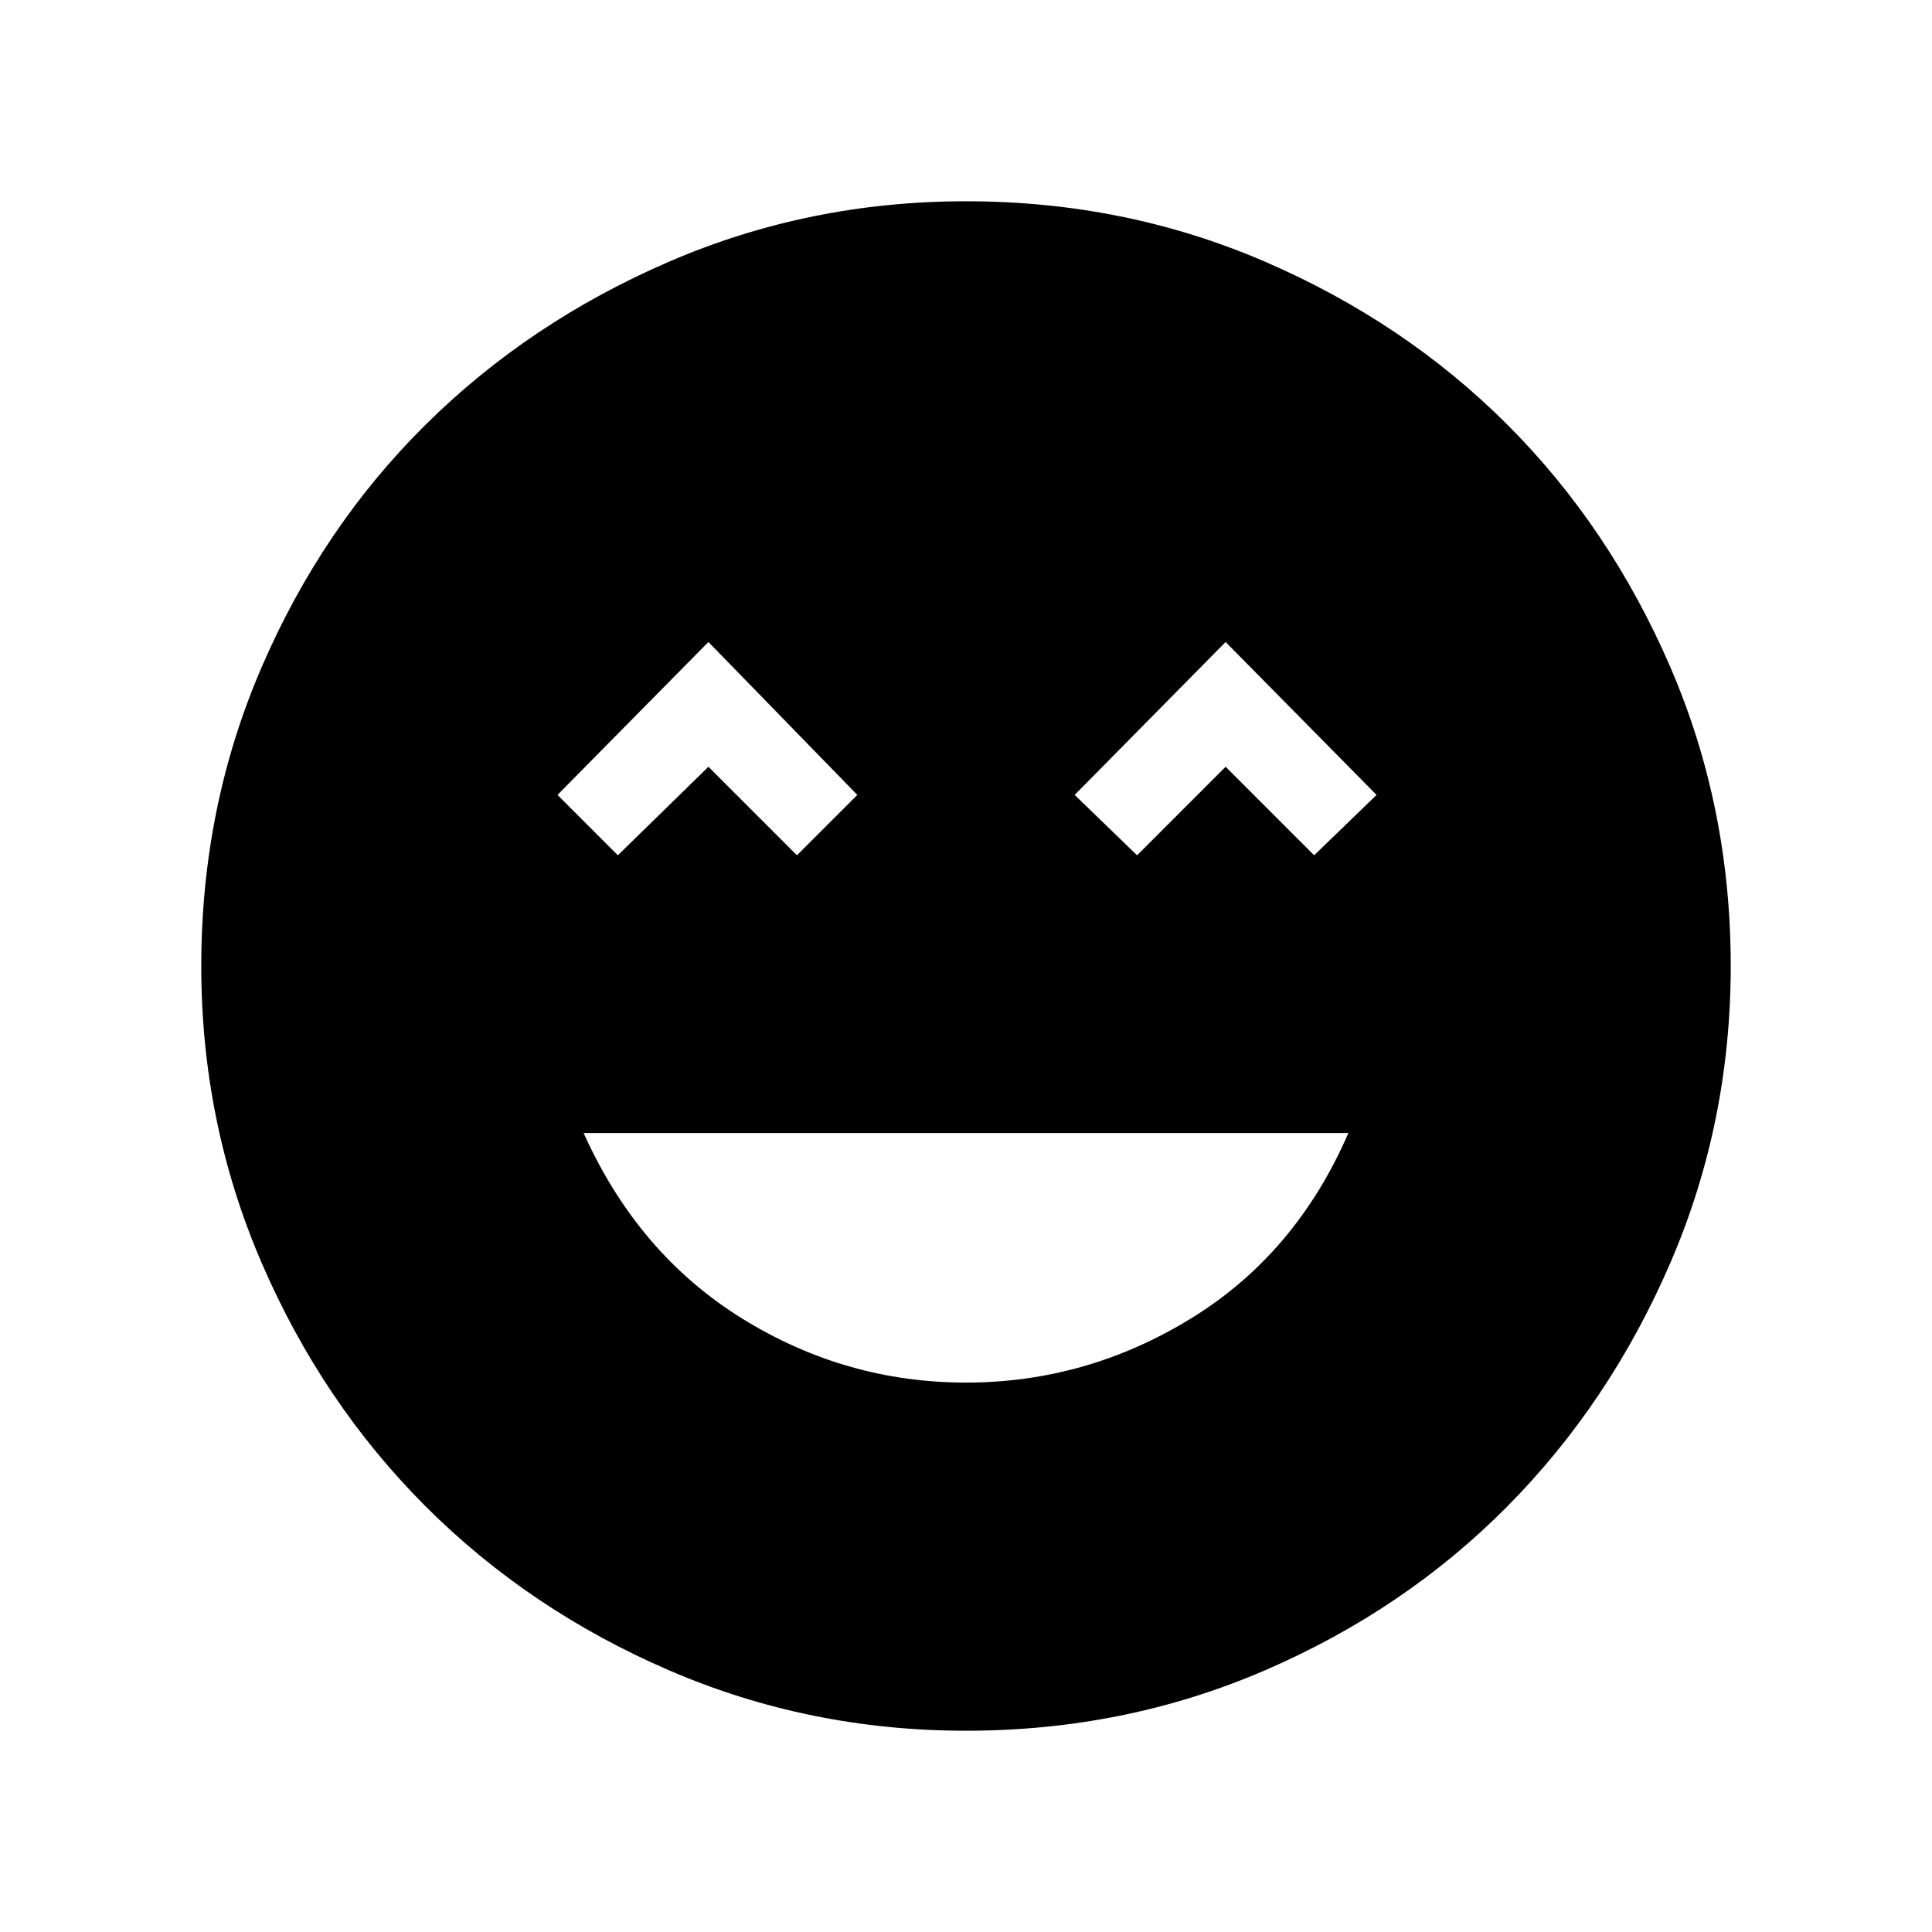 <svg xmlns="http://www.w3.org/2000/svg" height="40" width="40"><path d="M20 28.625Q22.5 28.625 24.667 27.292Q26.833 25.958 27.917 23.458H12.083Q13.208 25.958 15.354 27.292Q17.5 28.625 20 28.625ZM12.792 17.708 14.667 15.875 16.5 17.708 17.75 16.458 14.667 13.292 11.542 16.458ZM23.542 17.708 25.375 15.875 27.208 17.708 28.5 16.458 25.375 13.292 22.25 16.458ZM20 35.833Q16.75 35.833 13.854 34.583Q10.958 33.333 8.812 31.188Q6.667 29.042 5.417 26.146Q4.167 23.25 4.167 20Q4.167 16.708 5.417 13.813Q6.667 10.917 8.812 8.792Q10.958 6.667 13.854 5.417Q16.75 4.167 20 4.167Q23.292 4.167 26.188 5.417Q29.083 6.667 31.208 8.792Q33.333 10.917 34.583 13.813Q35.833 16.708 35.833 20Q35.833 23.25 34.583 26.146Q33.333 29.042 31.208 31.188Q29.083 33.333 26.188 34.583Q23.292 35.833 20 35.833Z"/></svg>